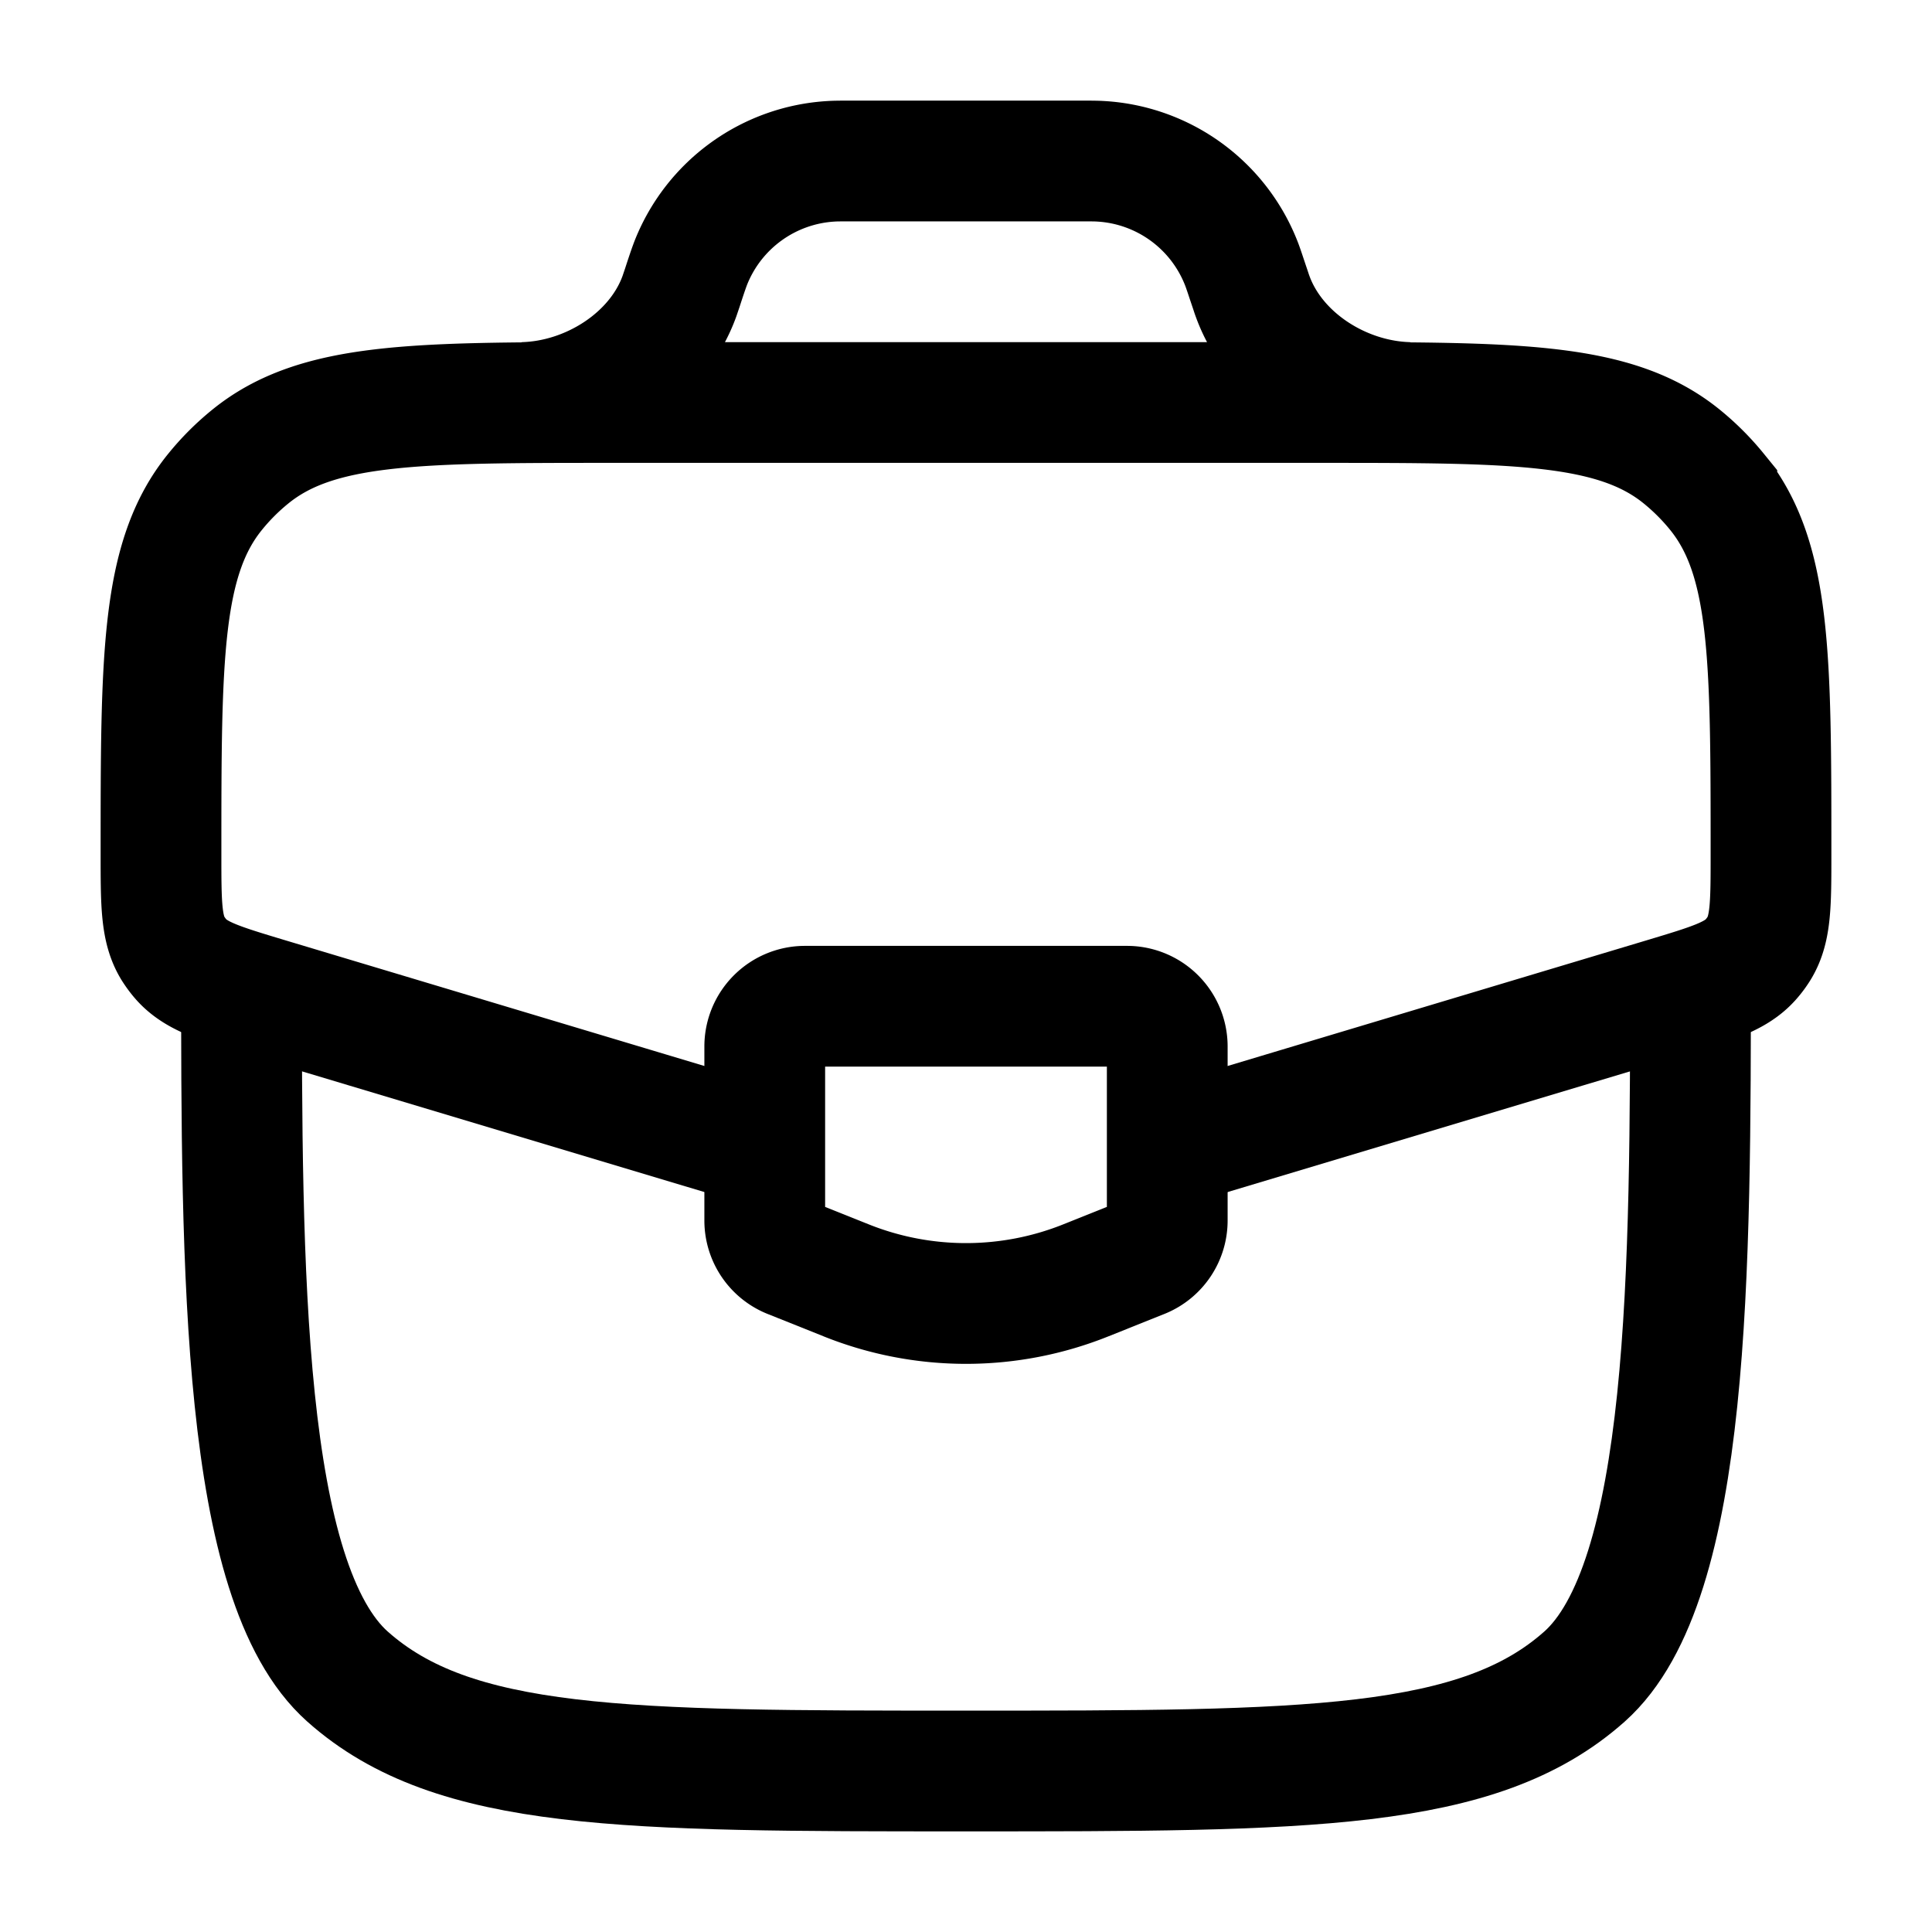 <svg viewBox="0 0 24 24"><g fill="none" stroke="currentColor" stroke-width="1.5"><path d="M3 12c0 3.771 0 7.657 1.318 8.828C5.636 22 7.758 22 12 22c4.243 0 6.364 0 7.682-1.172C21 19.657 21 15.771 21 12"/><path d="m14.66 14.202l6.008-1.802c.595-.179.893-.268 1.082-.482a.996.996 0 0 0 .1-.134c.15-.243.15-.553.15-1.175c0-2.45 0-3.675-.673-4.502a2.997 2.997 0 0 0-.434-.434C20.066 5 18.841 5 16.391 5H7.61c-2.45 0-3.675 0-4.502.673c-.16.13-.305.275-.434.434C2 6.934 2 8.159 2 10.609c0 .622 0 .932.15 1.175c.03.047.063.092.1.134c.19.214.487.303 1.082.482l6.008 1.802M6.5 5c.823-.02 1.66-.545 1.94-1.32l.035-.103L8.5 3.5c.042-.127.064-.19.086-.246a2 2 0 0 1 1.735-1.25C10.38 2 10.448 2 10.58 2h2.838c.133 0 .2 0 .26.004a2 2 0 0 1 1.735 1.25c.023.056.044.12.086.246l.026.077c.018.053.026.08.035.103c.28.775 1.116 1.3 1.939 1.32"/><path stroke-linecap="round" d="M14 12.5h-4a.5.5 0 0 0-.5.5v2.162a.5.5 0 0 0 .314.464l.7.28a4 4 0 0 0 2.972 0l.7-.28a.5.5 0 0 0 .314-.464V13a.5.5 0 0 0-.5-.5Z"/></g></svg>